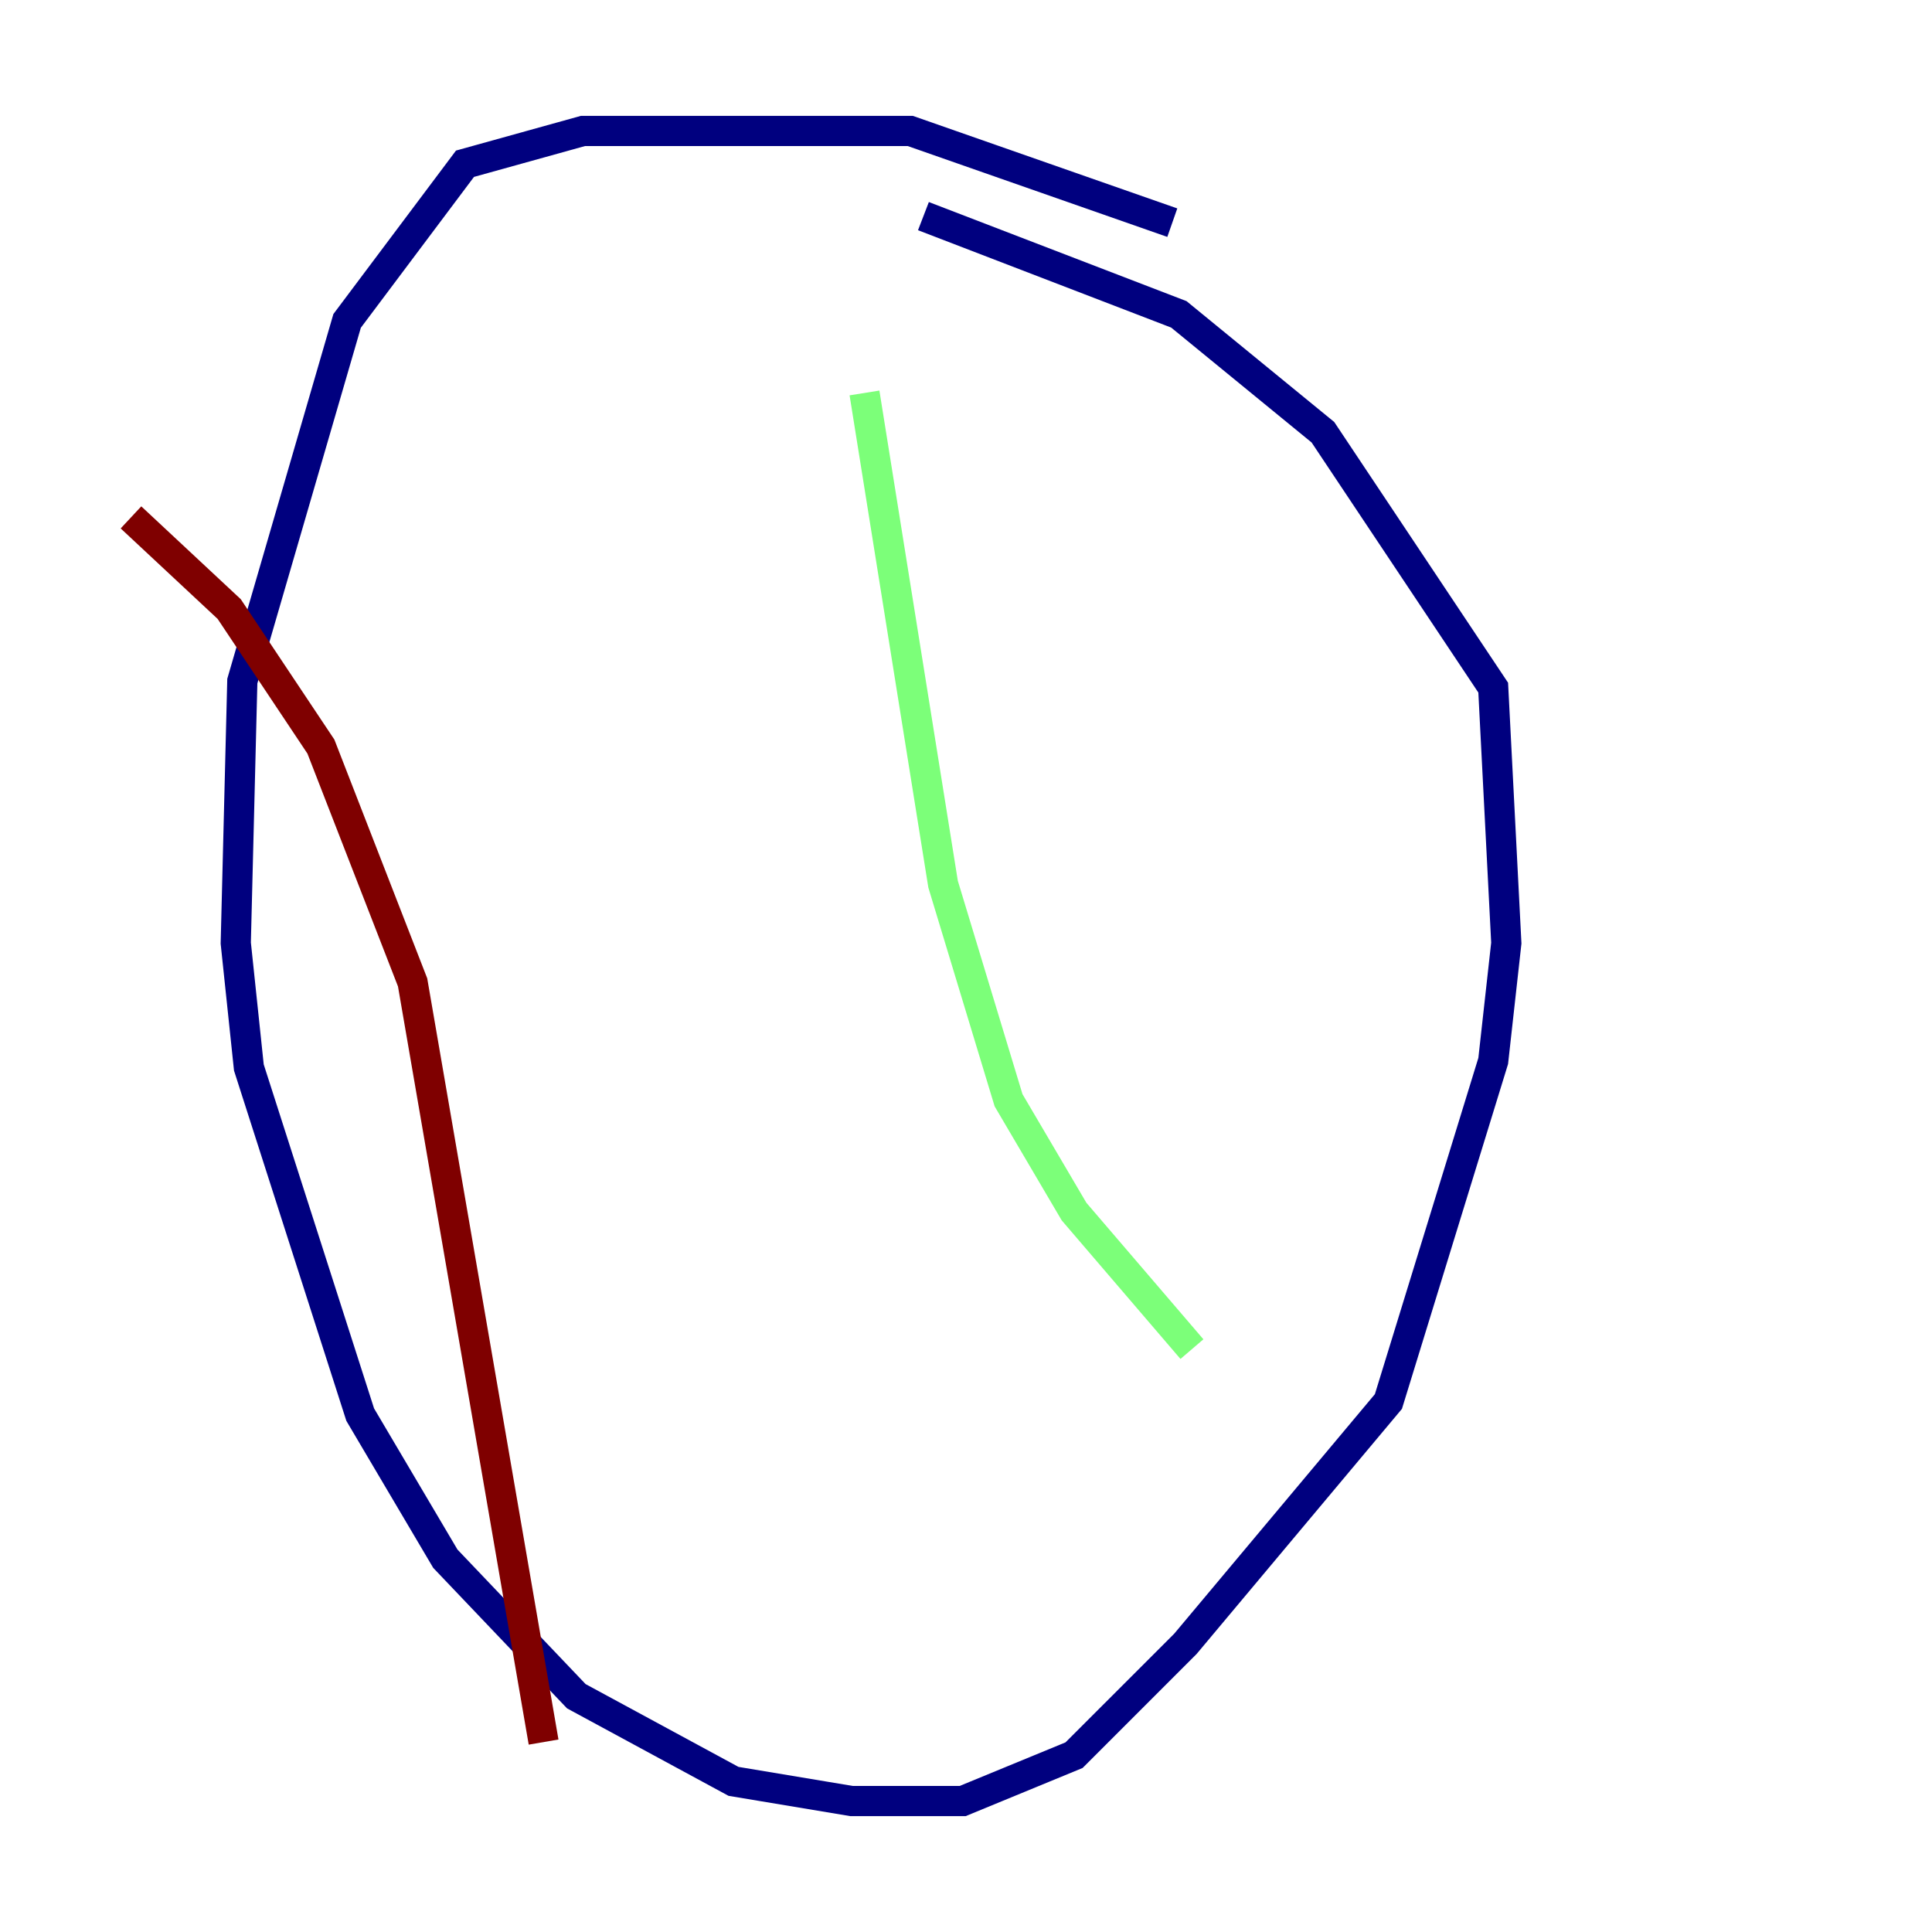 <?xml version="1.0" encoding="utf-8" ?>
<svg baseProfile="tiny" height="128" version="1.2" viewBox="0,0,128,128" width="128" xmlns="http://www.w3.org/2000/svg" xmlns:ev="http://www.w3.org/2001/xml-events" xmlns:xlink="http://www.w3.org/1999/xlink"><defs /><polyline fill="none" points="77.668,14.752 60.312,8.678 38.617,8.678 30.807,10.848 22.997,21.261 16.054,45.125 15.62,62.481 16.488,70.725 23.864,93.722 29.505,103.268 38.183,112.38 48.597,118.02 56.407,119.322 63.783,119.322 71.159,116.285 78.536,108.909 91.986,92.854 98.929,70.291 99.797,62.481 98.929,45.559 87.647,28.637 78.102,20.827 61.18,14.319" stroke="#00007f" stroke-width="2" /><polyline fill="none" points="57.275,26.034 62.481,58.576 66.82,72.895 71.159,80.271 78.969,89.383" stroke="#7cff79" stroke-width="2" /><polyline fill="none" points="8.678,34.278 15.186,40.352 21.261,49.464 27.336,65.085 36.014,115.417" stroke="#7f0000" stroke-width="2" /></svg>